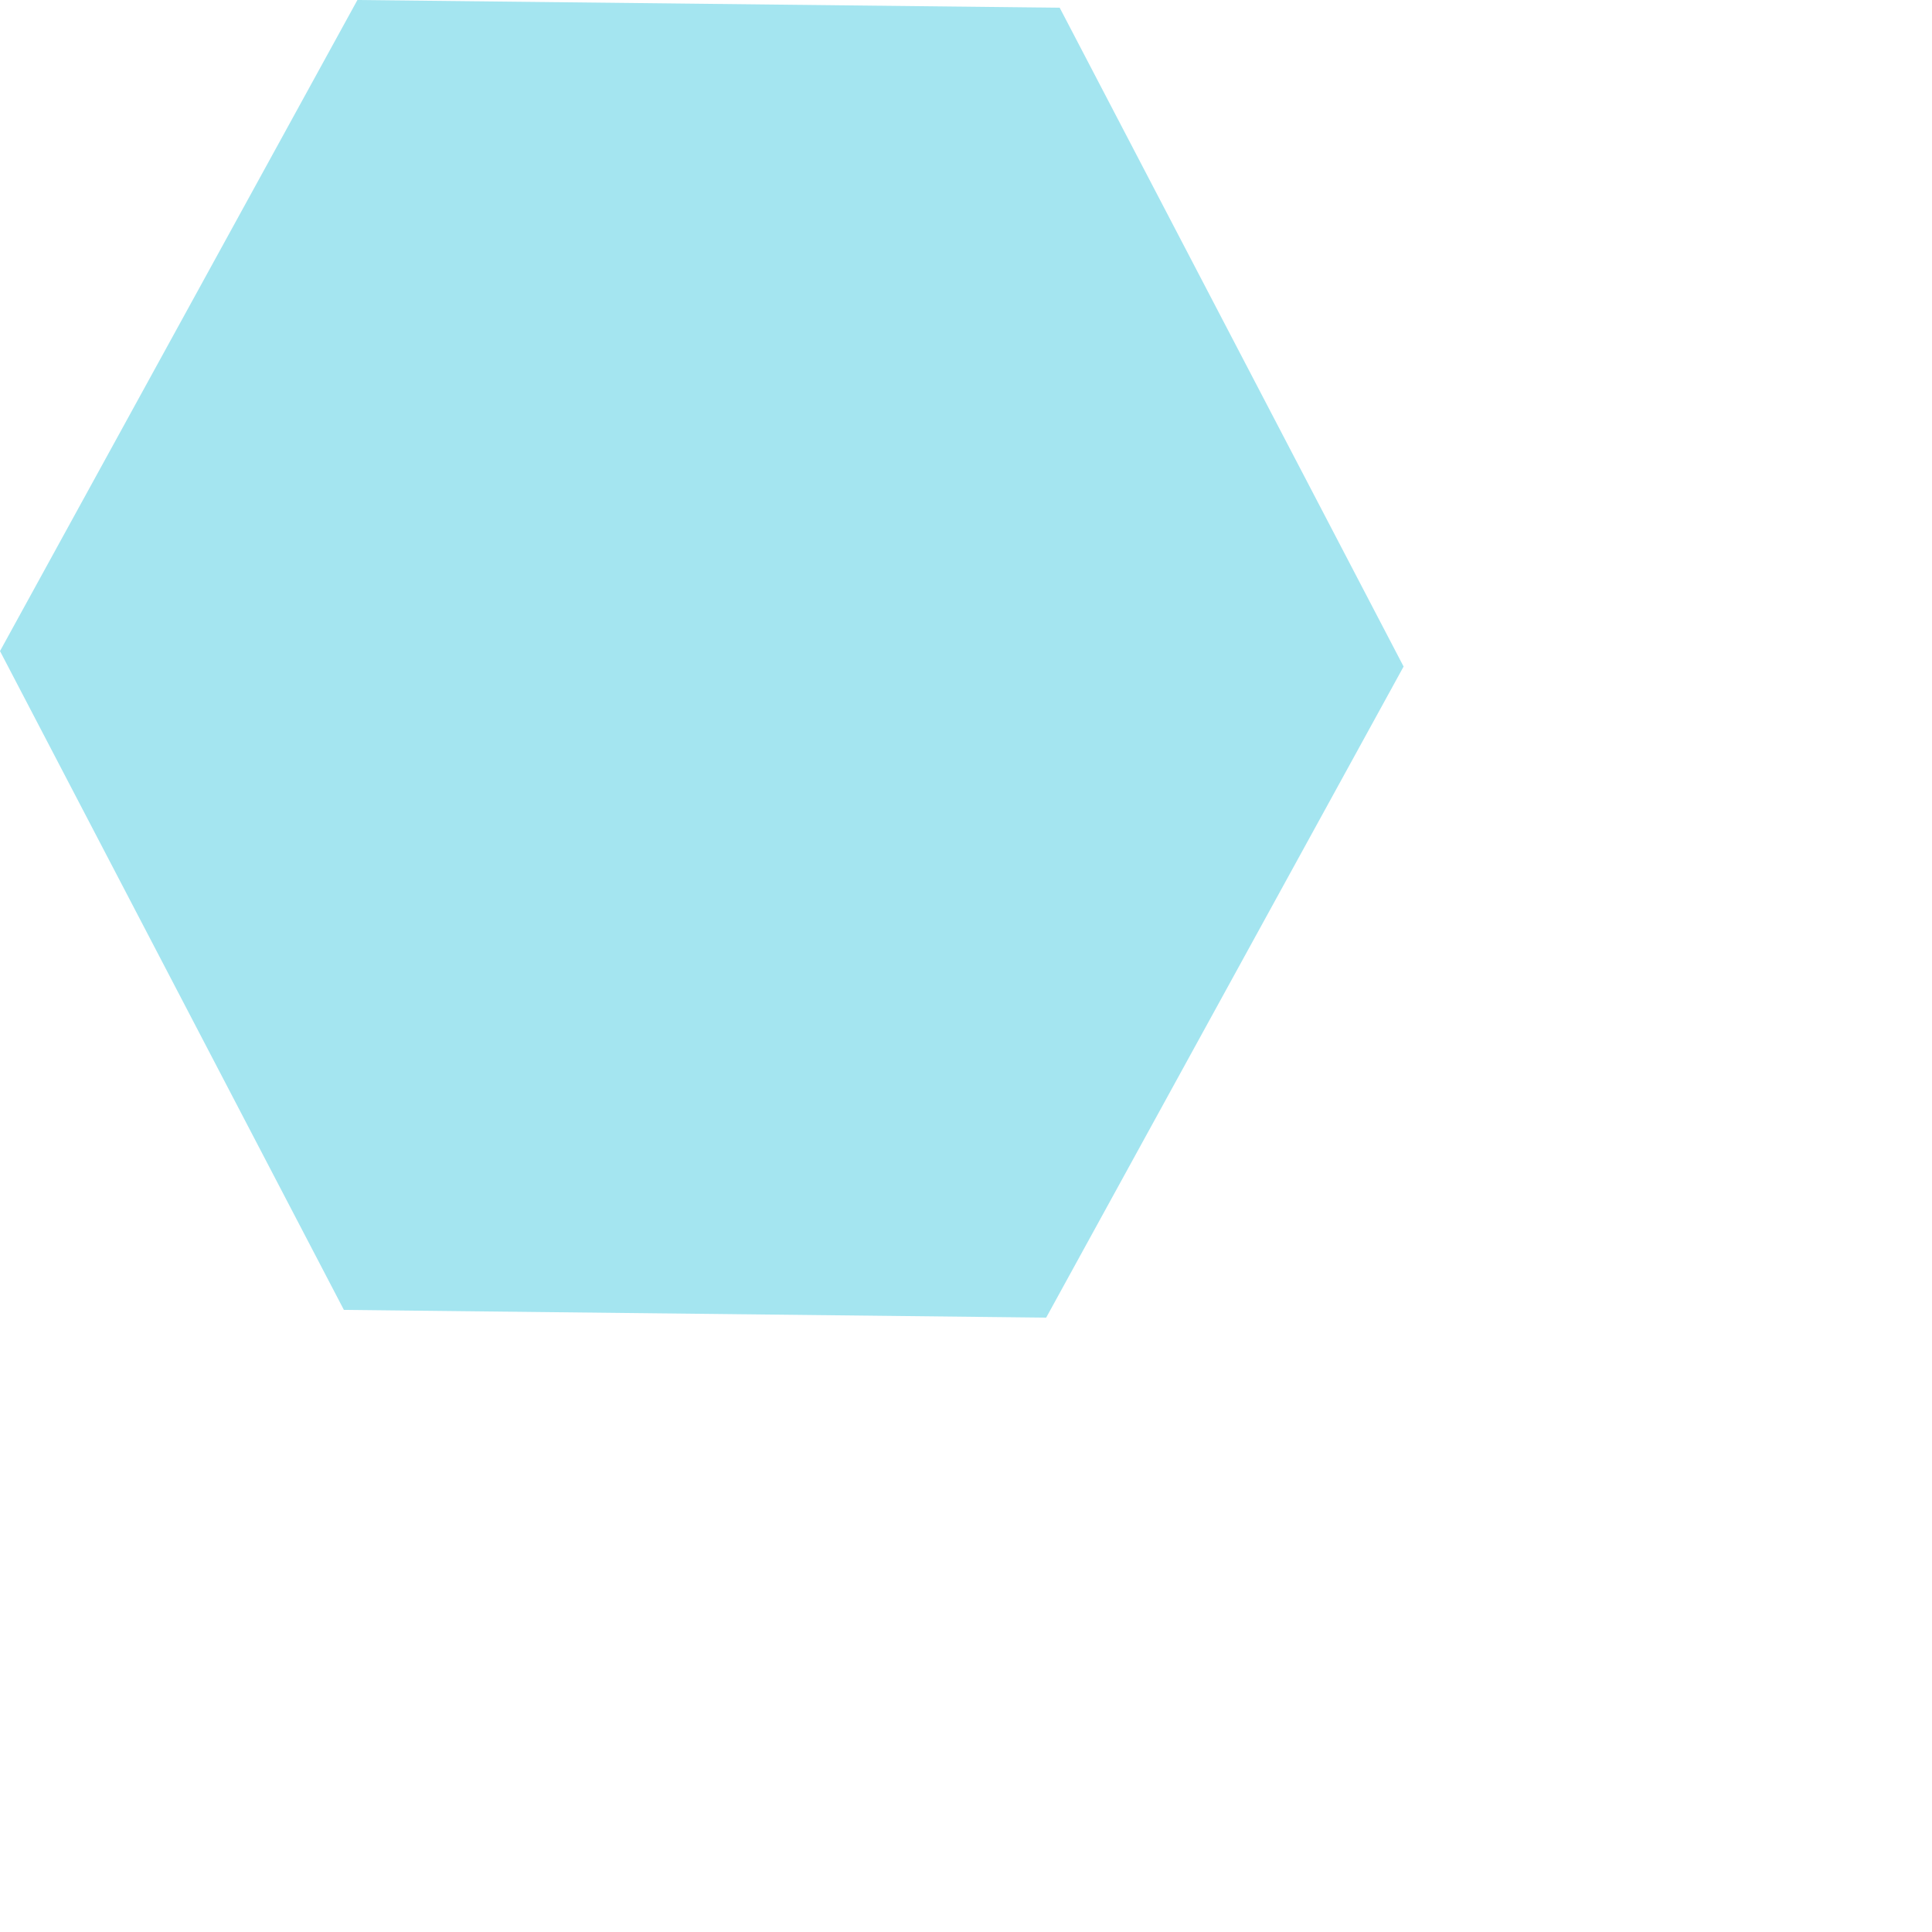<?xml version="1.0" encoding="utf-8"?>
<!-- Generator: Adobe Illustrator 24.3.0, SVG Export Plug-In . SVG Version: 6.00 Build 0)  -->
<svg version="1.1" id="hex2" xmlns="http://www.w3.org/2000/svg" xmlns:xlink="http://www.w3.org/1999/xlink" x="640px" y="310px"
	 viewBox="0 0 200 200" width="200px" height="200px" style="enable-background:new 0 0 200 200;" xml:space="preserve">
<style type="text/css">
	.hex2{fill:#A4E5F0;}
</style>
<path id="hex2" class="hex2" d="M145.3,69l-37,67.4l-72.7-0.8L0,67.4L37,0l72.7,0.8L145.3,69z"/>
</svg>
